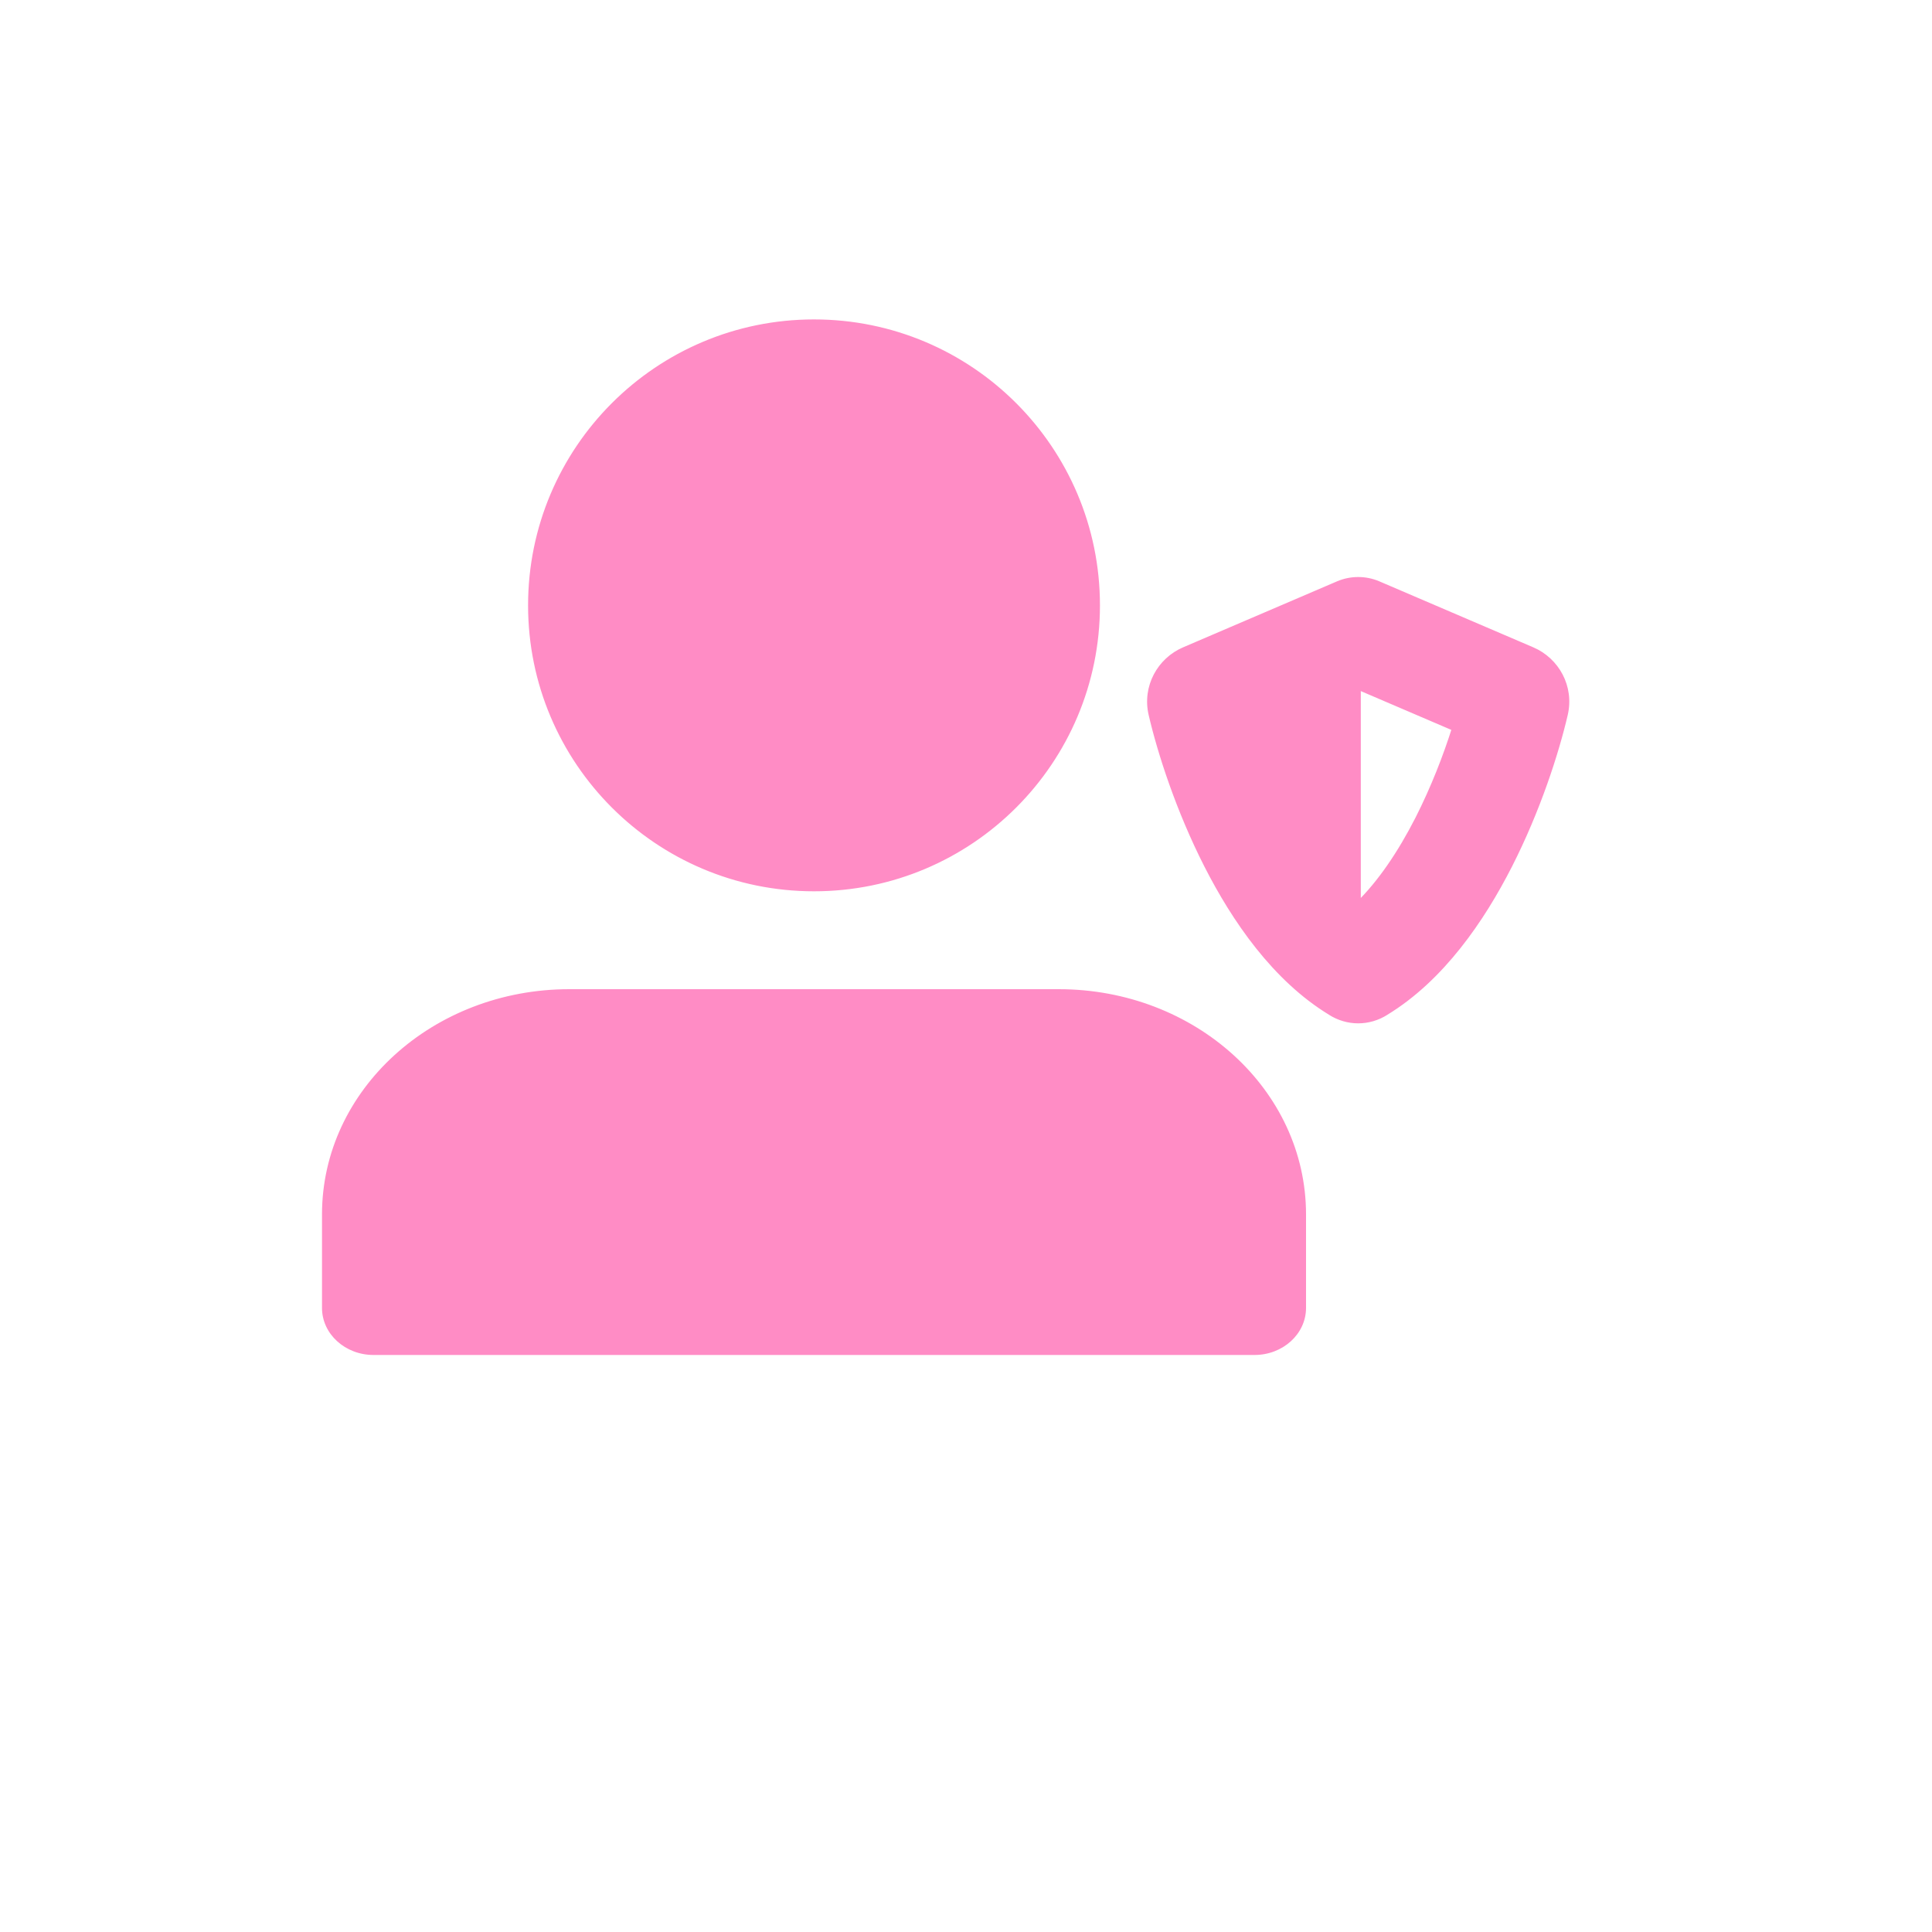 <!DOCTYPE svg PUBLIC "-//W3C//DTD SVG 1.1//EN" "http://www.w3.org/Graphics/SVG/1.1/DTD/svg11.dtd">
<!-- Uploaded to: SVG Repo, www.svgrepo.com, Transformed by: SVG Repo Mixer Tools -->
<svg width="800px" height="800px" viewBox="-6.25 -6.25 37.50 37.50" id="meteor-icon-kit__solid-user-shield" fill="none" xmlns="http://www.w3.org/2000/svg">
<g id="SVGRepo_bgCarrier" stroke-width="0"/>
<g id="SVGRepo_tracerCarrier" stroke-linecap="round" stroke-linejoin="round"/>
<g id="SVGRepo_iconCarrier">
<path fill-rule="evenodd" clip-rule="evenodd" d="M9.55 0C12.588 0 15.05 2.462 15.05 5.5C15.05 8.538 12.588 11 9.55 11C6.512 11 4.05 8.538 4.05 5.5C4.05 2.462 6.512 0 9.55 0zM1 20C0.475 20 0.05 19.613 0.05 19.136V17.322C0.05 14.935 2.177 13 4.8 13H14.3C16.923 13 19.05 14.935 19.05 17.322V19.136C19.05 19.613 18.625 20 18.1 20H1zM20.508 5.082L23.493 6.361C23.964 6.563 24.256 7.081 24.131 7.62C23.958 8.359 23.6 9.473 23.051 10.55C22.517 11.598 21.735 12.747 20.647 13.408C20.487 13.509 20.301 13.562 20.113 13.563C19.924 13.562 19.738 13.509 19.578 13.408C18.49 12.747 17.708 11.598 17.174 10.55C16.625 9.473 16.267 8.359 16.094 7.62C15.969 7.081 16.261 6.563 16.732 6.361L19.717 5.082L19.727 5.077C19.853 5.025 19.984 5 20.113 5C20.241 5 20.372 5.025 20.498 5.077L20.508 5.082zM20.113 11.301C20.535 10.891 20.927 10.313 21.269 9.642C21.576 9.039 21.815 8.417 21.982 7.889L20.113 7.088V11.301z" fill="#ff8cc5"/>
<path d="M23.493 6.361L23.473 6.407L23.493 6.361zM20.508 5.082L20.528 5.036L20.528 5.036L20.508 5.082zM24.131 7.62L24.179 7.631L24.131 7.62zM23.051 10.55L23.006 10.528L23.051 10.55zM20.647 13.408L20.621 13.365L20.621 13.365L20.647 13.408zM20.113 13.563L20.112 13.613H20.113L20.113 13.563zM19.578 13.408L19.604 13.365L19.604 13.365L19.578 13.408zM17.174 10.55L17.218 10.528L17.174 10.55zM16.094 7.62L16.046 7.631L16.094 7.62zM16.732 6.361L16.752 6.407L16.732 6.361zM19.717 5.082L19.697 5.036L19.697 5.036L19.717 5.082zM19.727 5.077L19.708 5.031L19.708 5.031L19.727 5.077zM20.113 5L20.113 5.05H20.113L20.113 5zM20.498 5.077L20.517 5.031L20.517 5.031L20.498 5.077zM21.269 9.642L21.225 9.62L21.269 9.642zM20.113 11.301H20.062V11.419L20.147 11.337L20.113 11.301zM21.982 7.889L22.029 7.904L22.043 7.861L22.002 7.843L21.982 7.889zM20.113 7.088L20.132 7.042L20.062 7.012V7.088H20.113zM15.1 5.5C15.1 2.435 12.615 -0.05 9.55 -0.05V0.05C12.56 0.05 15 2.49 15 5.5H15.1zM9.55 11.05C12.615 11.05 15.1 8.565 15.1 5.5H15C15 8.51 12.56 10.95 9.55 10.95V11.05zM4 5.5C4 8.565 6.485 11.05 9.55 11.05V10.95C6.54 10.95 4.1 8.51 4.1 5.5H4zM9.55 -0.05C6.485 -0.05 4 2.435 4 5.5H4.1C4.1 2.49 6.54 0.05 9.55 0.05V-0.05zM-0 19.136C-0 19.645 0.452 20.05 1 20.05V19.95C0.498 19.95 0.1 19.581 0.1 19.136H-0zM-0 17.322V19.136H0.1V17.322H-0zM4.8 12.95C2.154 12.95 -0 14.903 -0 17.322H0.1C0.1 14.967 2.2 13.05 4.8 13.05V12.95zM14.3 12.95H4.8V13.05H14.3V12.95zM19.1 17.322C19.1 14.903 16.947 12.95 14.3 12.95V13.05C16.9 13.05 19 14.967 19 17.322H19.1zM19.1 19.136V17.322H19V19.136H19.1zM18.1 20.05C18.648 20.05 19.1 19.645 19.1 19.136H19C19 19.581 18.602 19.95 18.1 19.95V20.05zM1 20.05H18.1V19.95H1V20.05zM23.512 6.315L20.528 5.036L20.488 5.128L23.473 6.407L23.512 6.315zM24.179 7.631C24.311 7.067 24.005 6.526 23.512 6.315L23.473 6.407C23.923 6.599 24.202 7.094 24.082 7.608L24.179 7.631zM23.096 10.573C23.647 9.491 24.006 8.374 24.179 7.631L24.082 7.608C23.91 8.345 23.554 9.454 23.006 10.528L23.096 10.573zM20.673 13.45C21.773 12.782 22.56 11.624 23.096 10.573L23.006 10.528C22.474 11.572 21.697 12.711 20.621 13.365L20.673 13.45zM20.113 13.613C20.311 13.613 20.506 13.556 20.674 13.45L20.621 13.365C20.468 13.461 20.292 13.512 20.112 13.513L20.113 13.613zM19.551 13.45C19.719 13.556 19.914 13.613 20.112 13.613L20.113 13.513C19.933 13.512 19.756 13.461 19.604 13.365L19.551 13.45zM17.129 10.573C17.665 11.624 18.452 12.782 19.552 13.45L19.604 13.365C18.528 12.711 17.751 11.572 17.218 10.528L17.129 10.573zM16.046 7.631C16.219 8.374 16.578 9.491 17.129 10.573L17.218 10.528C16.671 9.454 16.315 8.345 16.143 7.608L16.046 7.631zM16.713 6.315C16.22 6.526 15.914 7.067 16.046 7.631L16.143 7.608C16.023 7.094 16.302 6.599 16.752 6.407L16.713 6.315zM19.697 5.036L16.713 6.315L16.752 6.407L19.737 5.128L19.697 5.036zM19.708 5.031L19.697 5.036L19.736 5.128L19.747 5.123L19.708 5.031zM20.113 4.95C19.977 4.95 19.84 4.976 19.708 5.031L19.747 5.123C19.866 5.073 19.99 5.05 20.113 5.05L20.113 4.95zM20.517 5.031C20.385 4.976 20.248 4.95 20.113 4.95L20.113 5.05C20.235 5.05 20.359 5.073 20.479 5.123L20.517 5.031zM20.528 5.036L20.517 5.031L20.478 5.123L20.488 5.128L20.528 5.036zM21.225 9.62C20.884 10.288 20.494 10.86 20.078 11.265L20.147 11.337C20.575 10.922 20.97 10.339 21.314 9.665L21.225 9.62zM21.934 7.874C21.768 8.4 21.53 9.019 21.225 9.62L21.314 9.665C21.622 9.059 21.862 8.434 22.029 7.904L21.934 7.874zM20.093 7.134L21.962 7.935L22.002 7.843L20.132 7.042L20.093 7.134zM20.163 11.301V7.088H20.062V11.301H20.163z" fill="#ff8cc5"/>
</g>
</svg>